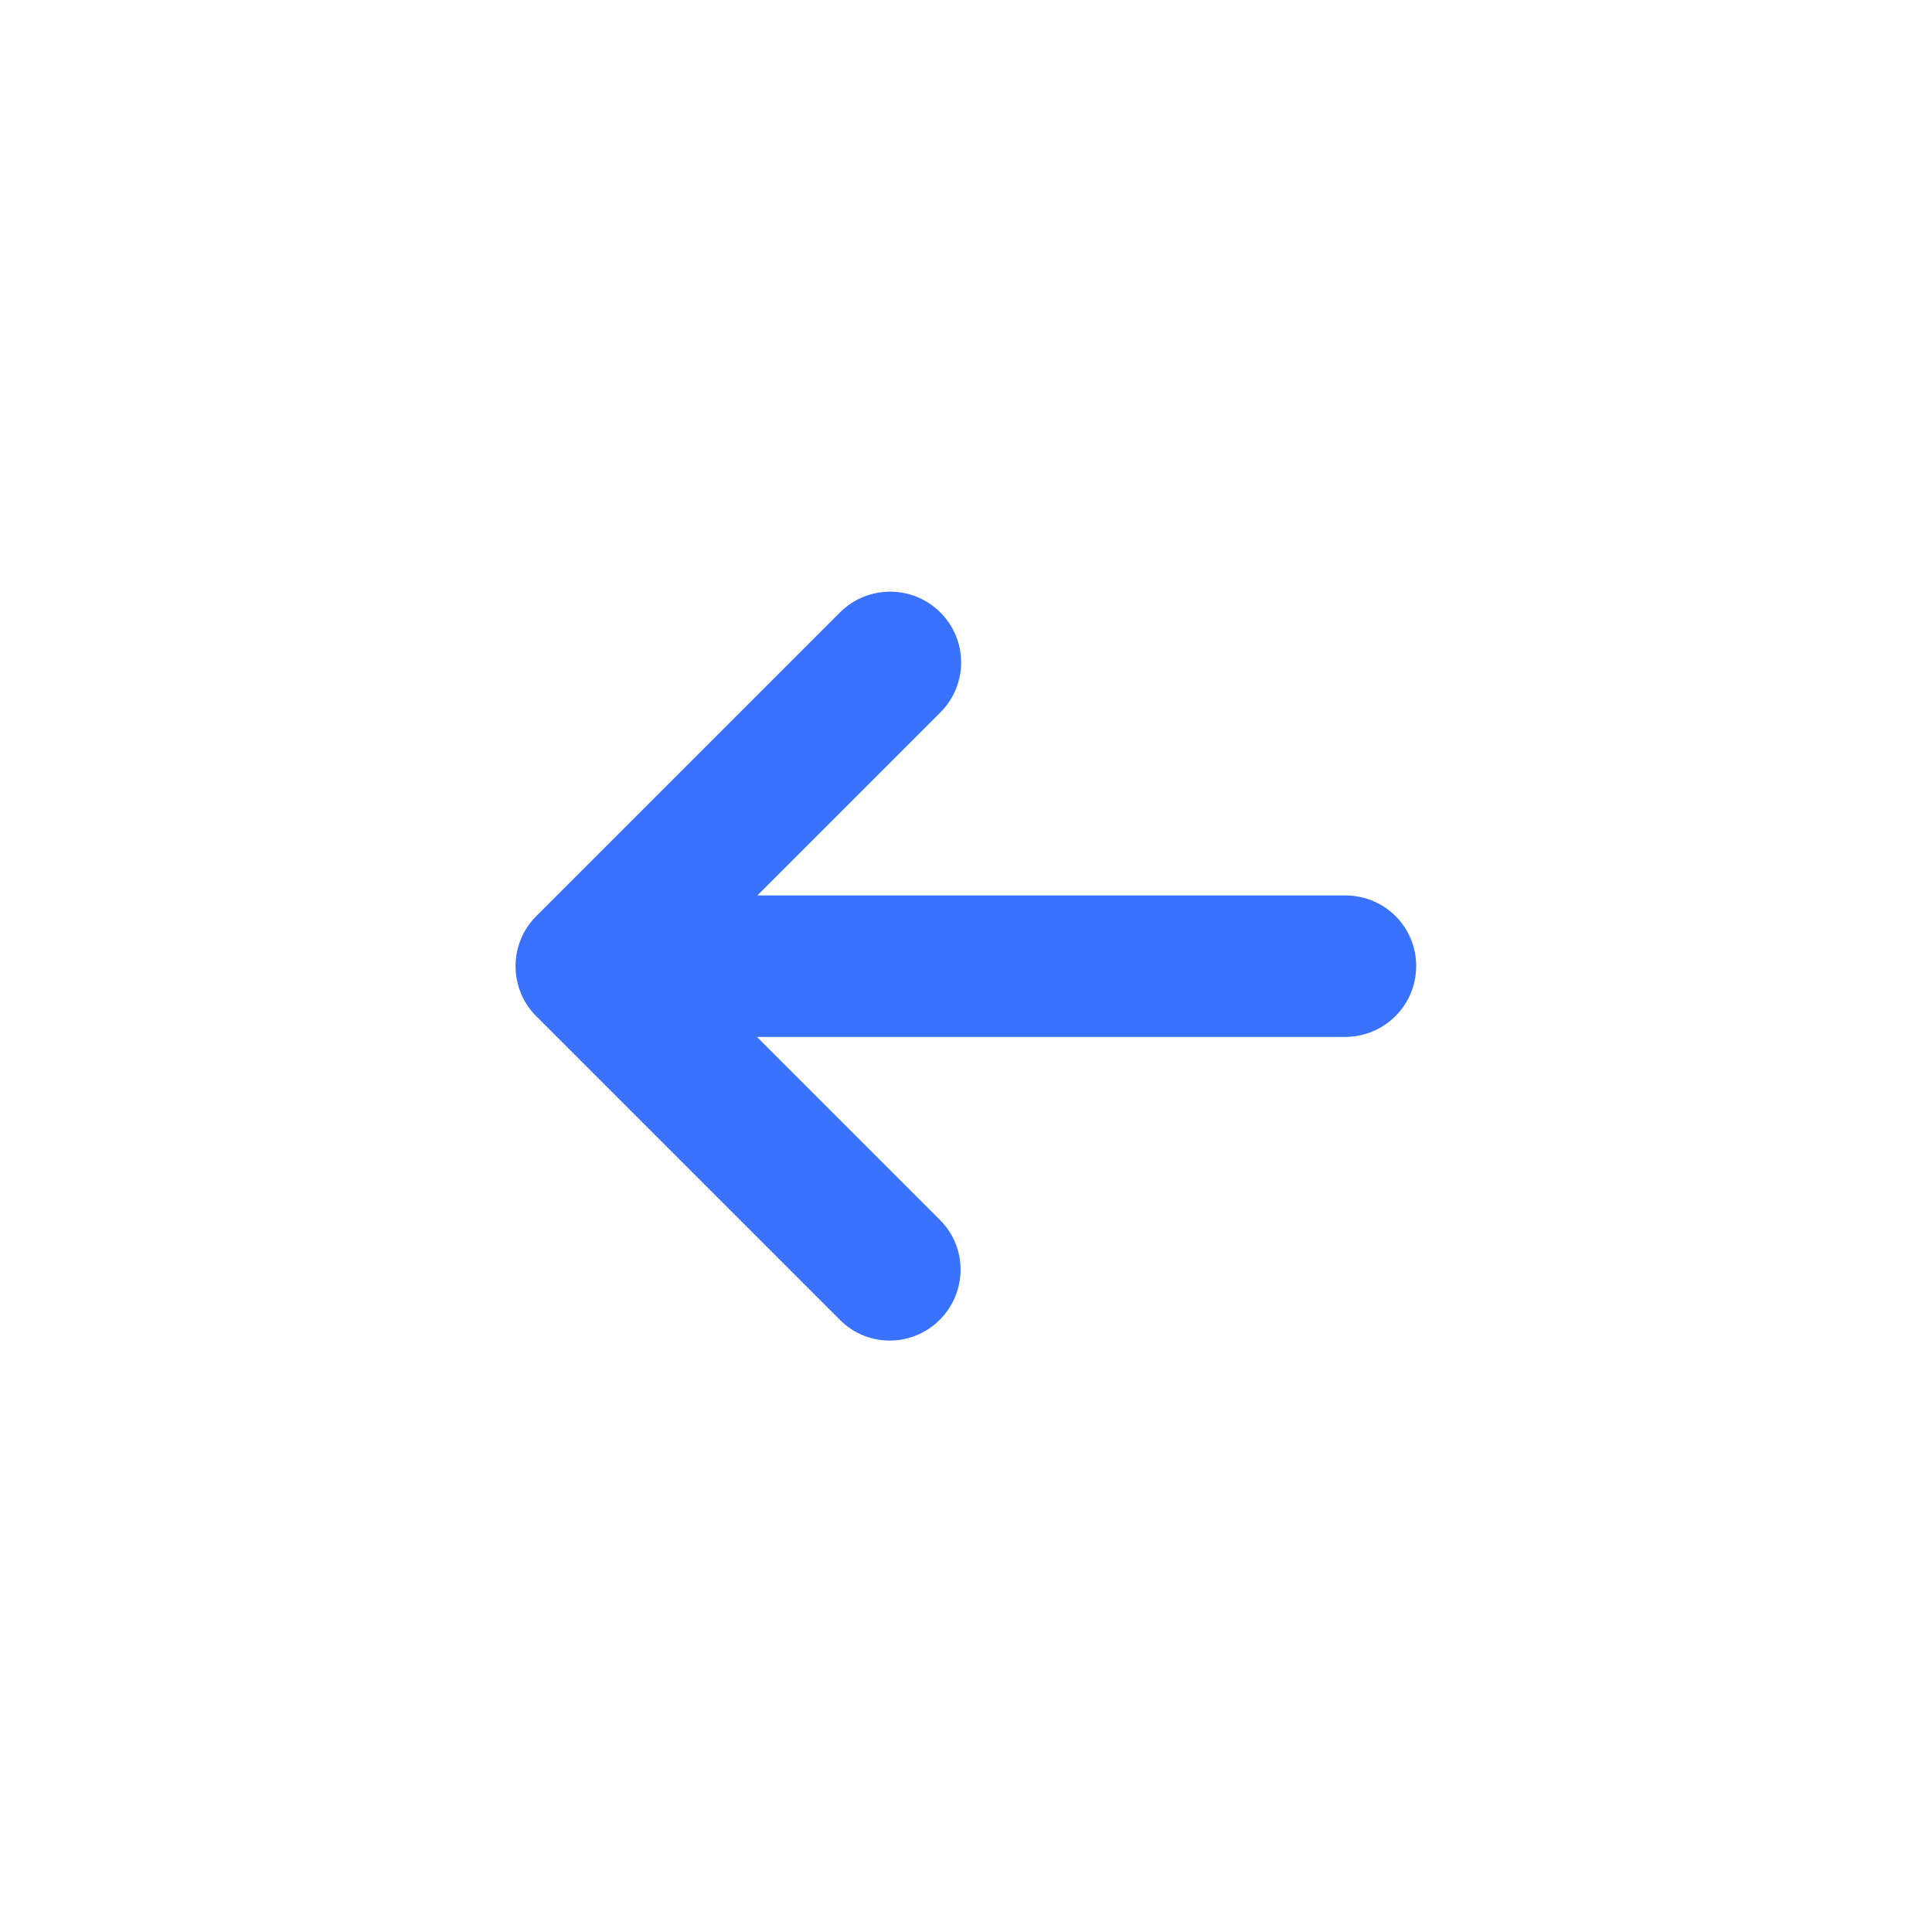 <?xml version="1.0" encoding="utf-8"?>
<!-- Generator: Adobe Illustrator 26.1.0, SVG Export Plug-In . SVG Version: 6.00 Build 0)  -->
<svg version="1.1" id="Layer_1" xmlns="http://www.w3.org/2000/svg" xmlns:xlink="http://www.w3.org/1999/xlink" x="0px" y="0px"
	 viewBox="0 0 512 512" style="enable-background:new 0 0 512 512;" xml:space="preserve">
<style type="text/css">
	.st0{fill-rule:evenodd;clip-rule:evenodd;fill:#3972FE;}
</style>
<path class="st0" d="M375.3,256c0-10.4-8.4-18.7-18.8-18.7c0,0,0,0,0,0H200.7l48.6-48.6c7.3-7.4,7.2-19.2-0.2-26.5
	c-7.3-7.2-19.1-7.2-26.4,0l-80.6,80.6c-7.3,7.3-7.3,19.2,0,26.5l80.6,80.6c7.4,7.3,19.3,7.1,26.5-0.3c7.1-7.3,7.2-18.9,0-26.2
	l-48.6-48.6h155.8C366.9,274.8,375.3,266.4,375.3,256C375.3,256.1,375.3,256,375.3,256L375.3,256z"/>
</svg>
